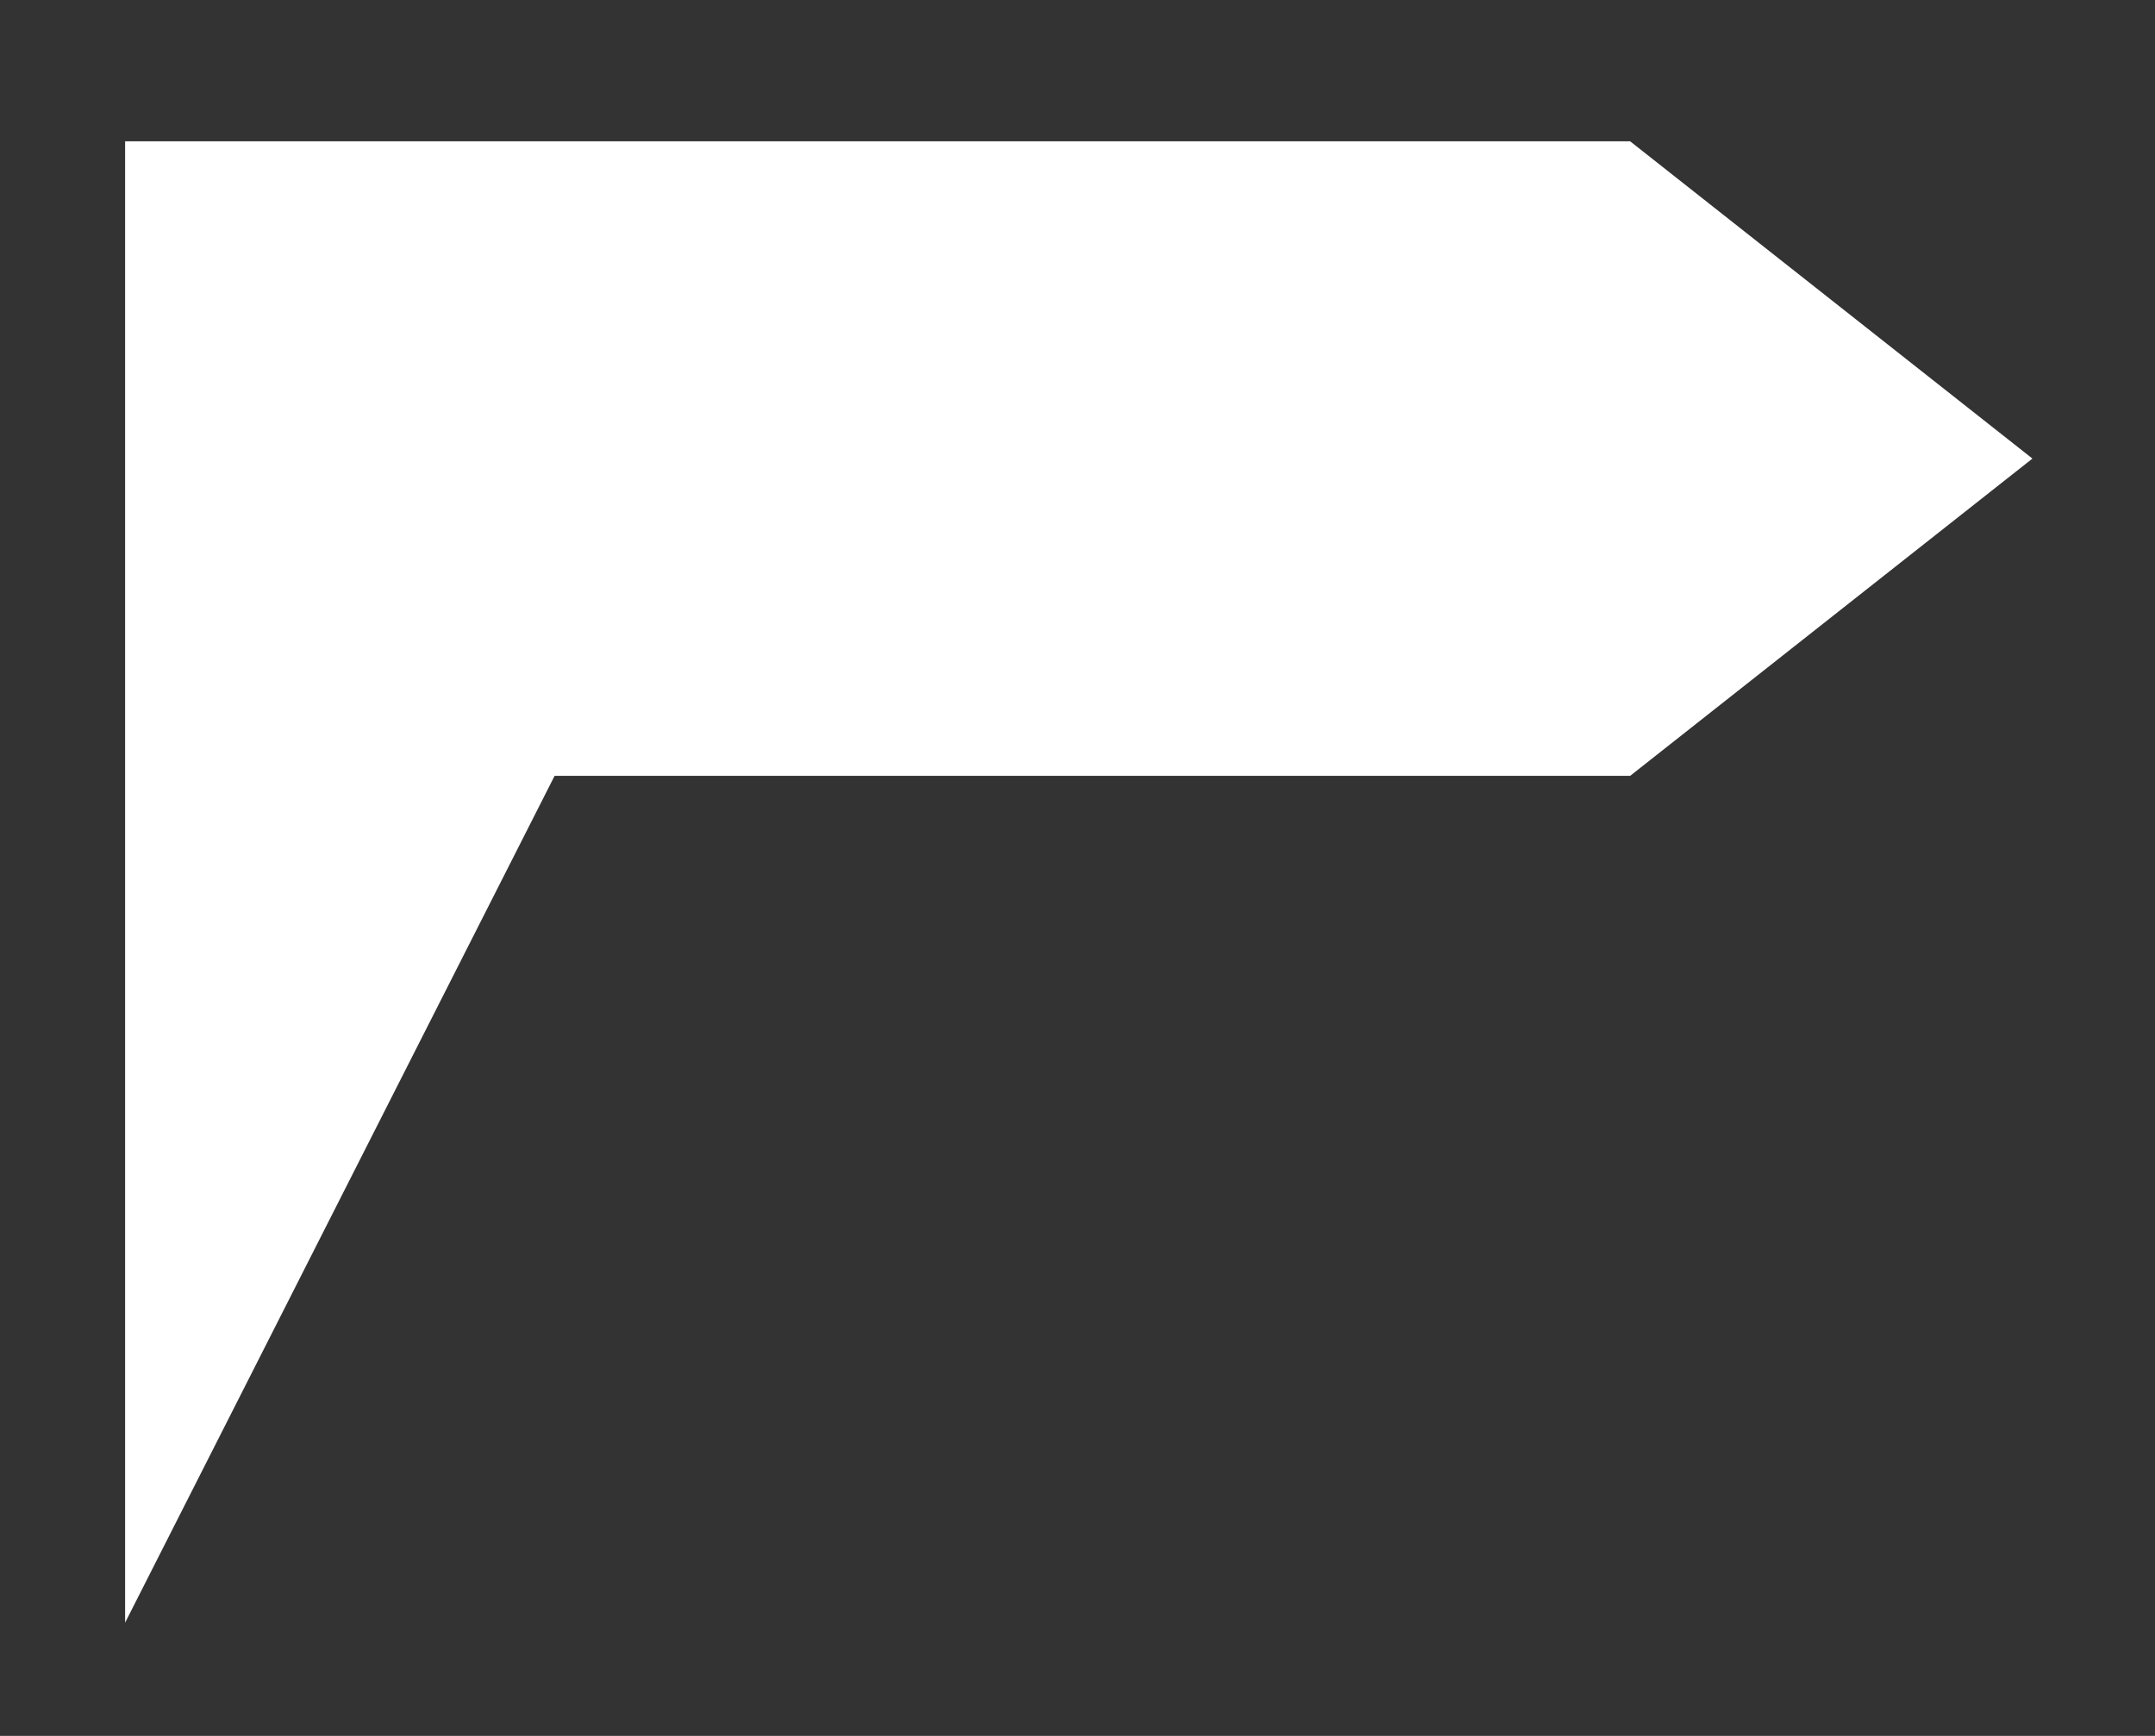 <?xml version="1.0" encoding="UTF-8" standalone="no"?>
<svg
   width="36"
   height="29"
   viewBox="0 0 36 29"
   fill="none"
   version="1.1"
   id="svg1"
   sodipodi:docname="chatbox-icon_original_test2.svg"
   inkscape:version="1.3 (0e150ed6c4, 2023-07-21)"
   xmlns:inkscape="http://www.inkscape.org/namespaces/inkscape"
   xmlns:sodipodi="http://sodipodi.sourceforge.net/DTD/sodipodi-0.dtd"
   xmlns="http://www.w3.org/2000/svg"
   xmlns:svg="http://www.w3.org/2000/svg">
  <rect x="0" y="0" width="36" height="29" fill="#333333" stroke="none"/>
  <defs
     id="defs1" />
  <sodipodi:namedview
     id="namedview1"
     pagecolor="#ffffff"
     bordercolor="#000000"
     borderopacity="0.25"
     inkscape:showpageshadow="2"
     inkscape:pageopacity="0.0"
     inkscape:pagecheckerboard="0"
     inkscape:deskcolor="#d1d1d1"
     inkscape:zoom="26.37931"
     inkscape:cx="14.026144"
     inkscape:cy="9.230719"
     inkscape:window-width="1920"
     inkscape:window-height="1000"
     inkscape:window-x="-11"
     inkscape:window-y="1609"
     inkscape:window-maximized="1"
     inkscape:current-layer="svg1" />
  <polygon
     class="cls-1"
     points="101,69 47,69 29,114 29,33 101,33 119,51 "
     id="polygon1"
     transform="matrix(0.336,0,0,0.265,-6.982,-5.854)"
     style="stroke:#ffffff;stroke-width:4px;stroke-miterlimit:10;fill:#ffffff;stroke-opacity:1" />
</svg>
